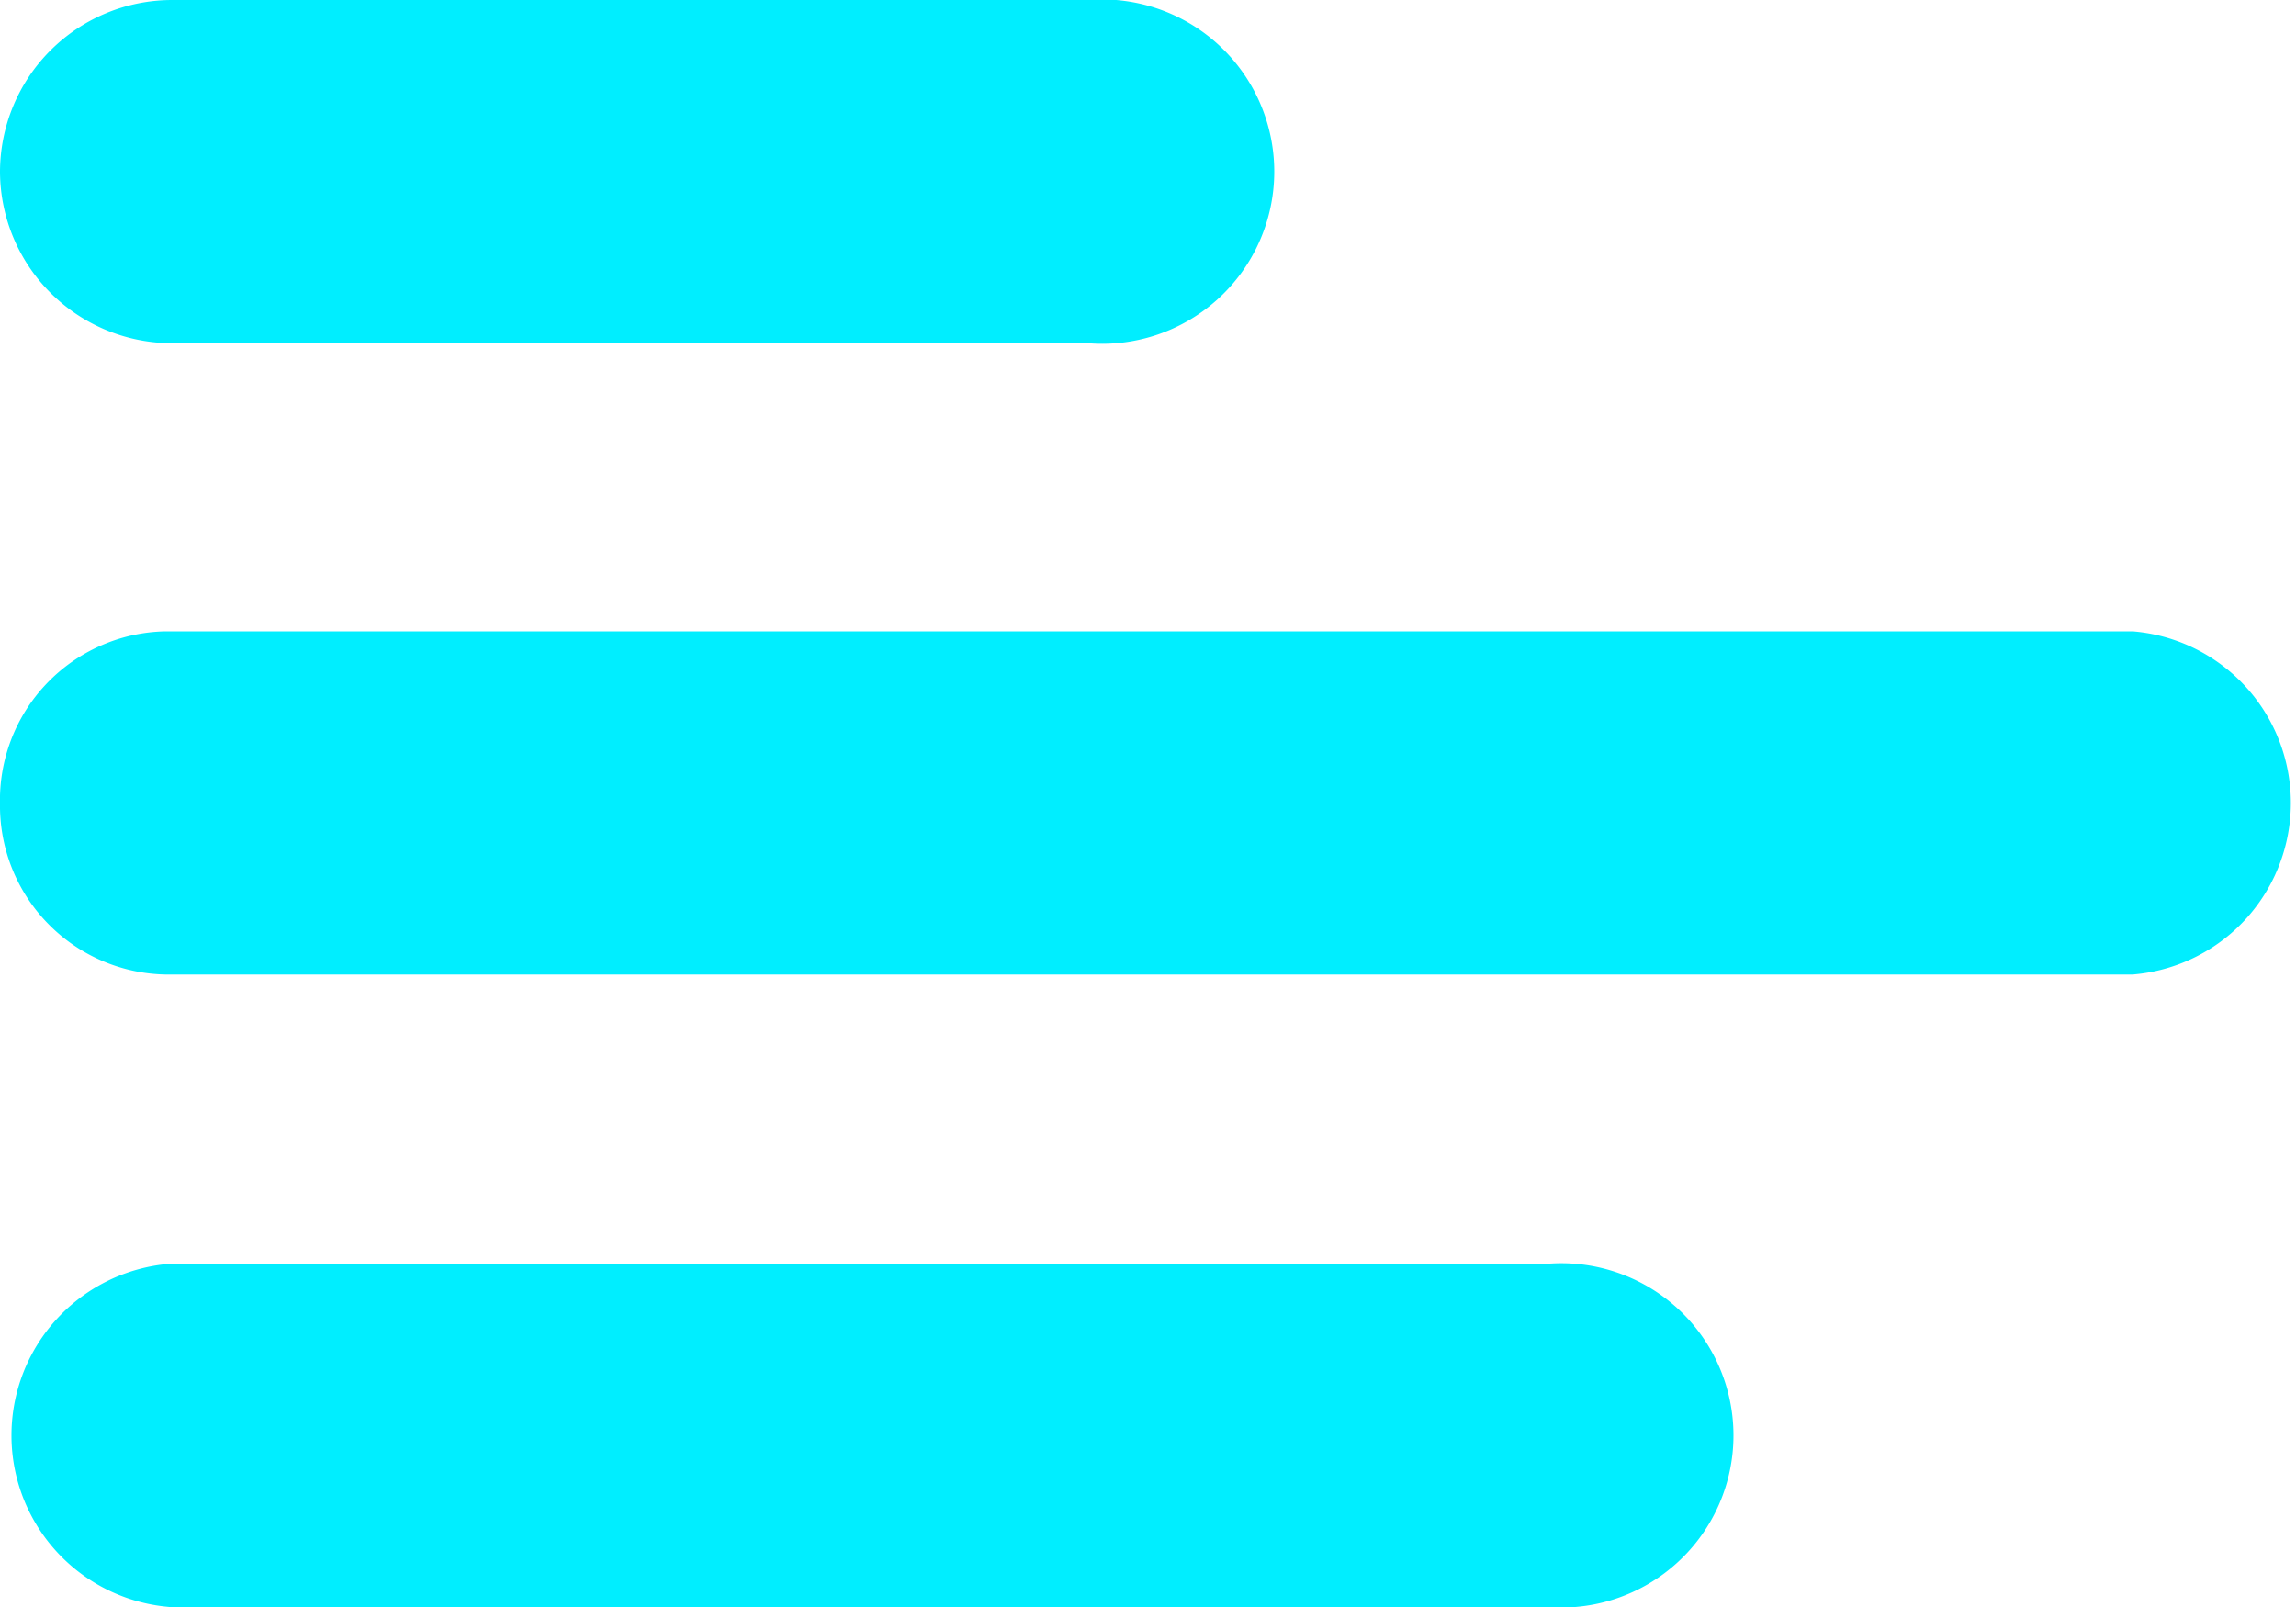 <svg xmlns="http://www.w3.org/2000/svg" width="20" height="14" viewBox="0 0 20 14">
  <g id="menu-left" transform="translate(0.5 0.5)">
    <path id="Path_834" data-name="Path 834" d="M2,6A1,1,0,0,1,3,5H11a1,1,0,1,1,0,1.99H3A1,1,0,0,1,2,6Z" transform="translate(-2 -5)" fill="#0ef" stroke="#0ef" stroke-width="1"/>
    <path id="Path_835" data-name="Path 835" d="M2,12a.971.971,0,0,1,.945-1H20.055a1,1,0,0,1,0,1.99H2.945A.971.971,0,0,1,2,12Z" transform="translate(-2 -5.5)" fill="#0ef" stroke="#0ef" stroke-width="1"/>
    <path id="Path_836" data-name="Path 836" d="M3,17.01A1,1,0,0,0,3,19H15a1,1,0,1,0,0-1.99Z" transform="translate(-2 -6)" fill="#0ef" stroke="#0ef" stroke-width="1"/>
  </g>
</svg>
